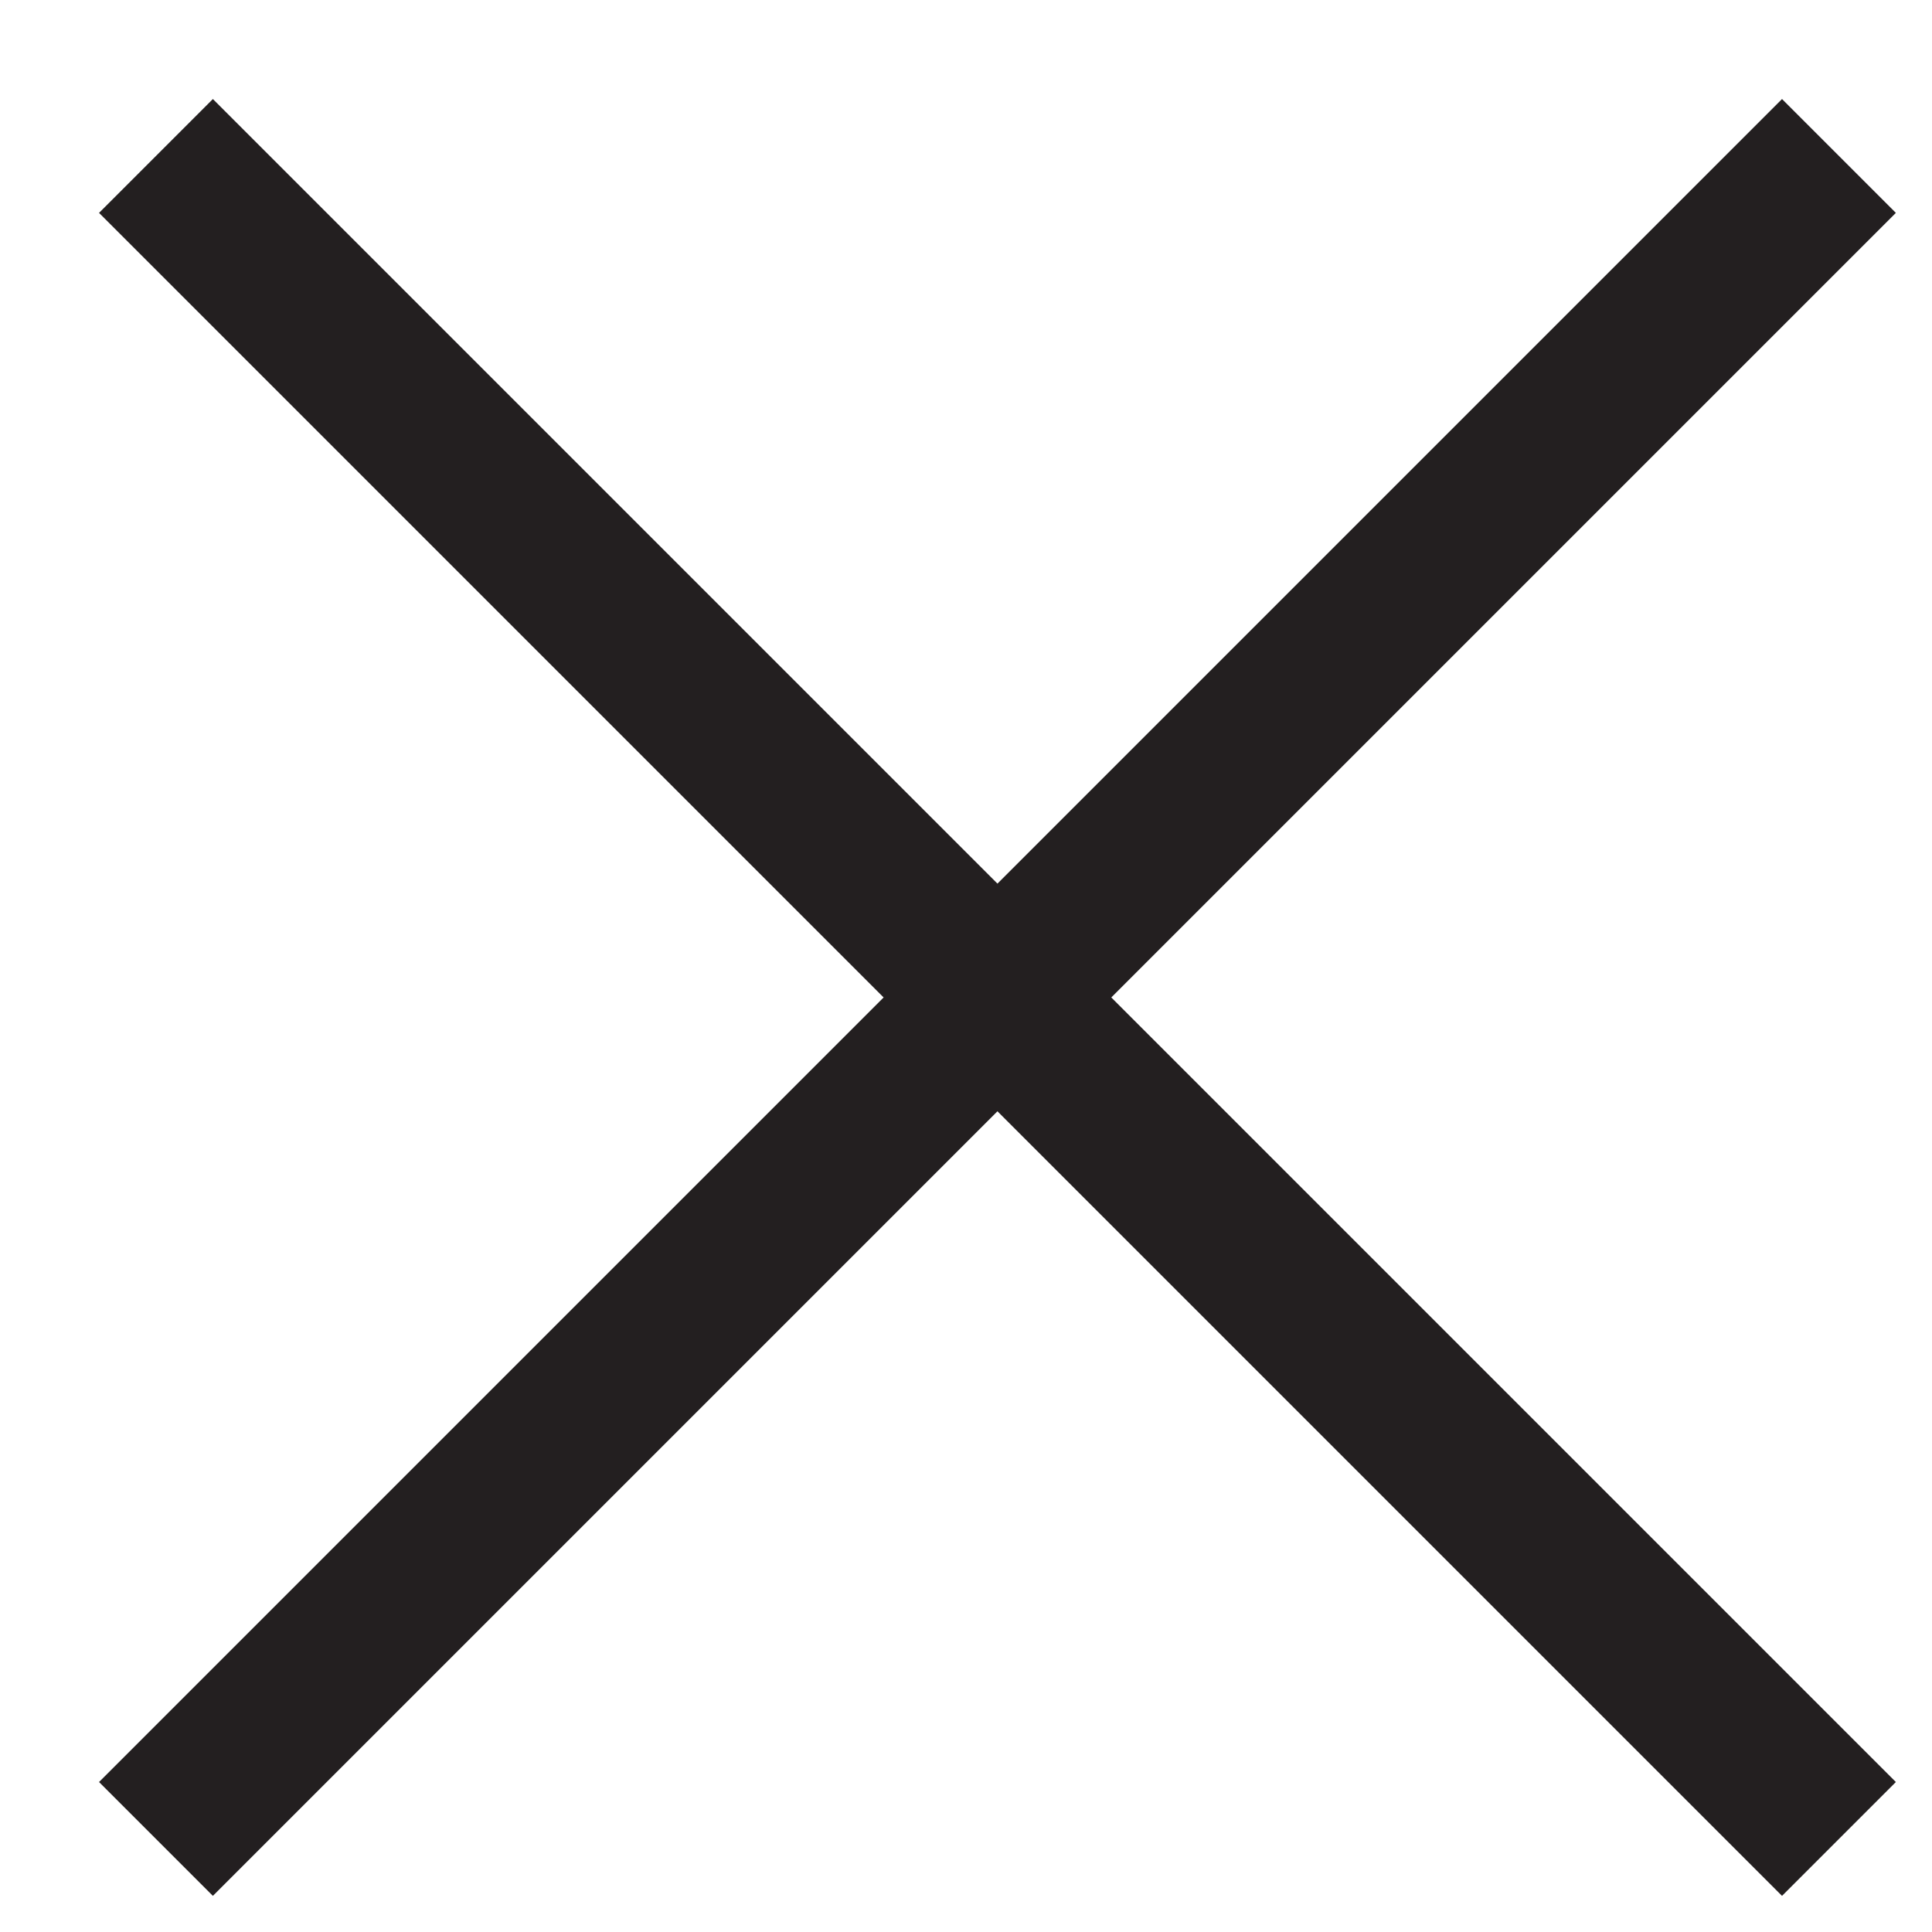 <svg xmlns="http://www.w3.org/2000/svg" width="18" height="18" viewBox="0 0 18 18">
  <g fill="none" fill-rule="evenodd" stroke="#231F20" stroke-width="1.5" transform="translate(1 1)">
    <line x1=".453" x2="16.133" y1=".453" y2="16.133"/>
    <line x1=".453" x2="16.133" y1="16.133" y2=".453"/>
  </g>
</svg>
